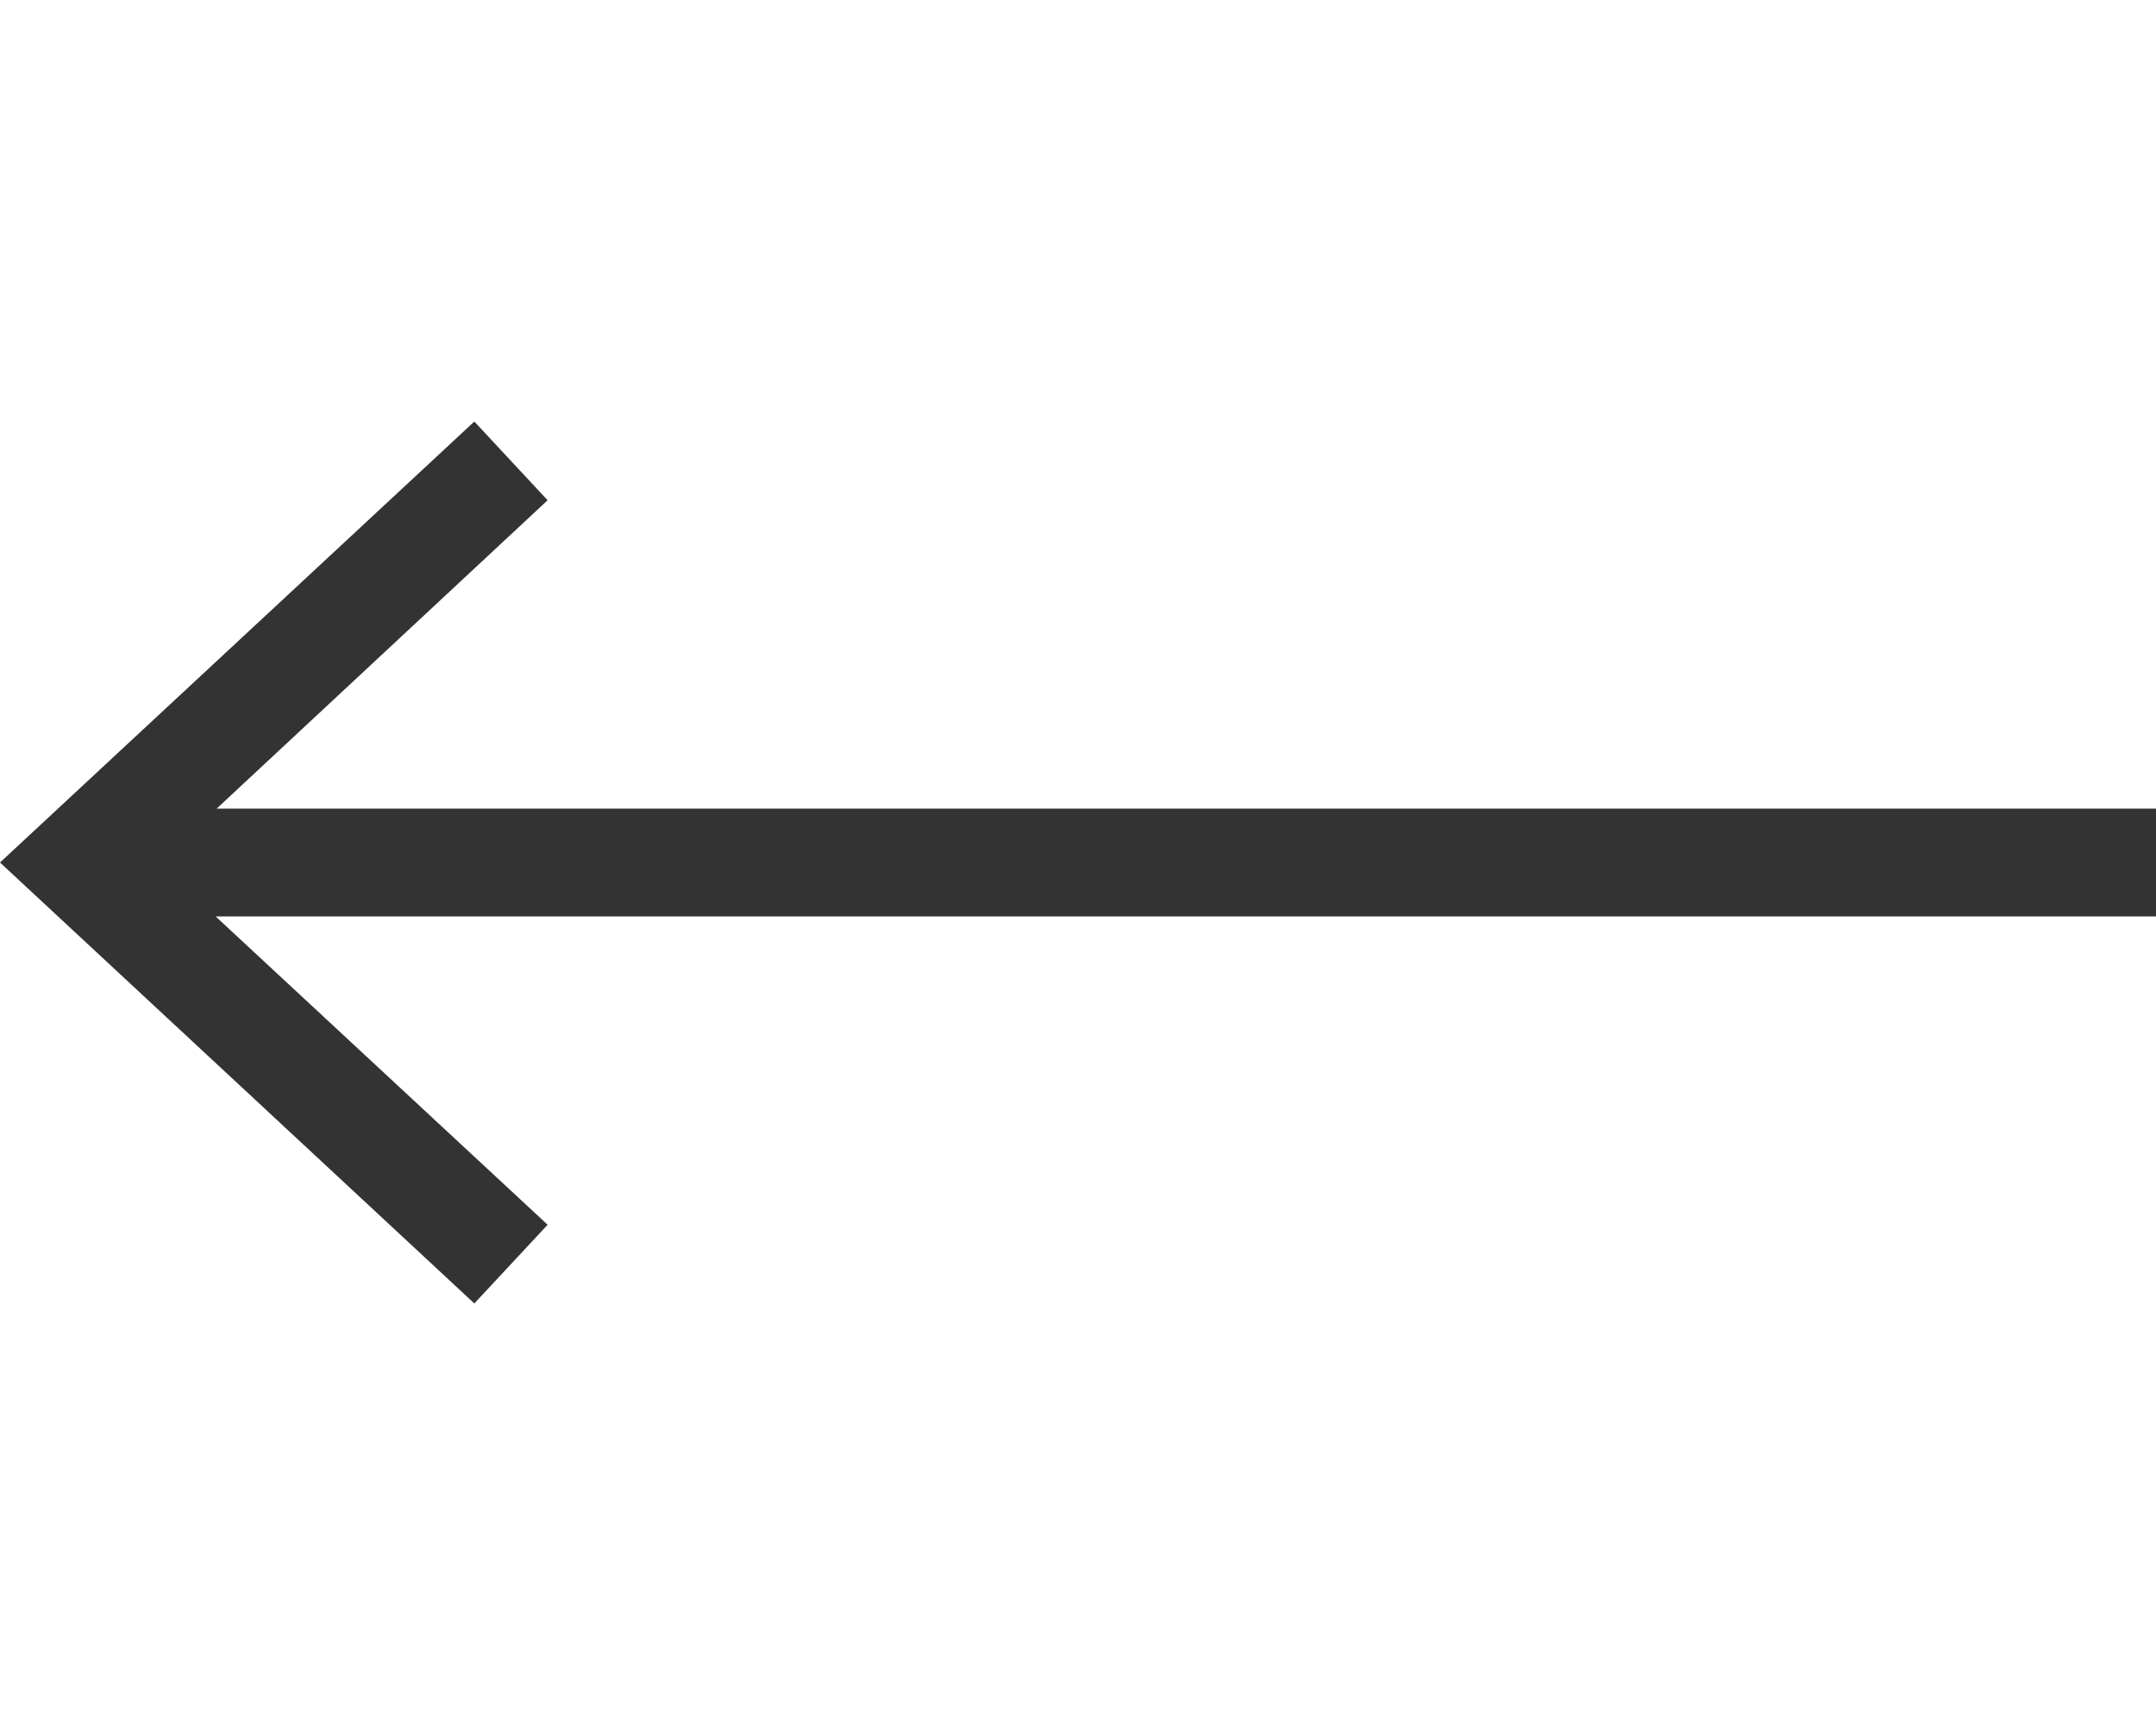 <svg id="Layer_1" data-name="Layer 1" xmlns="http://www.w3.org/2000/svg" viewBox="0 0 20 16"><defs><style>.cls-1{fill:#333;}</style></defs><title>icon_left_arrow_hover</title><polygon class="cls-1" points="20 7.5 2.01 7.5 5.08 4.64 4.4 3.91 0 8 4.4 12.09 5.08 11.36 2 8.5 20 8.5 20 7.5"/></svg>

